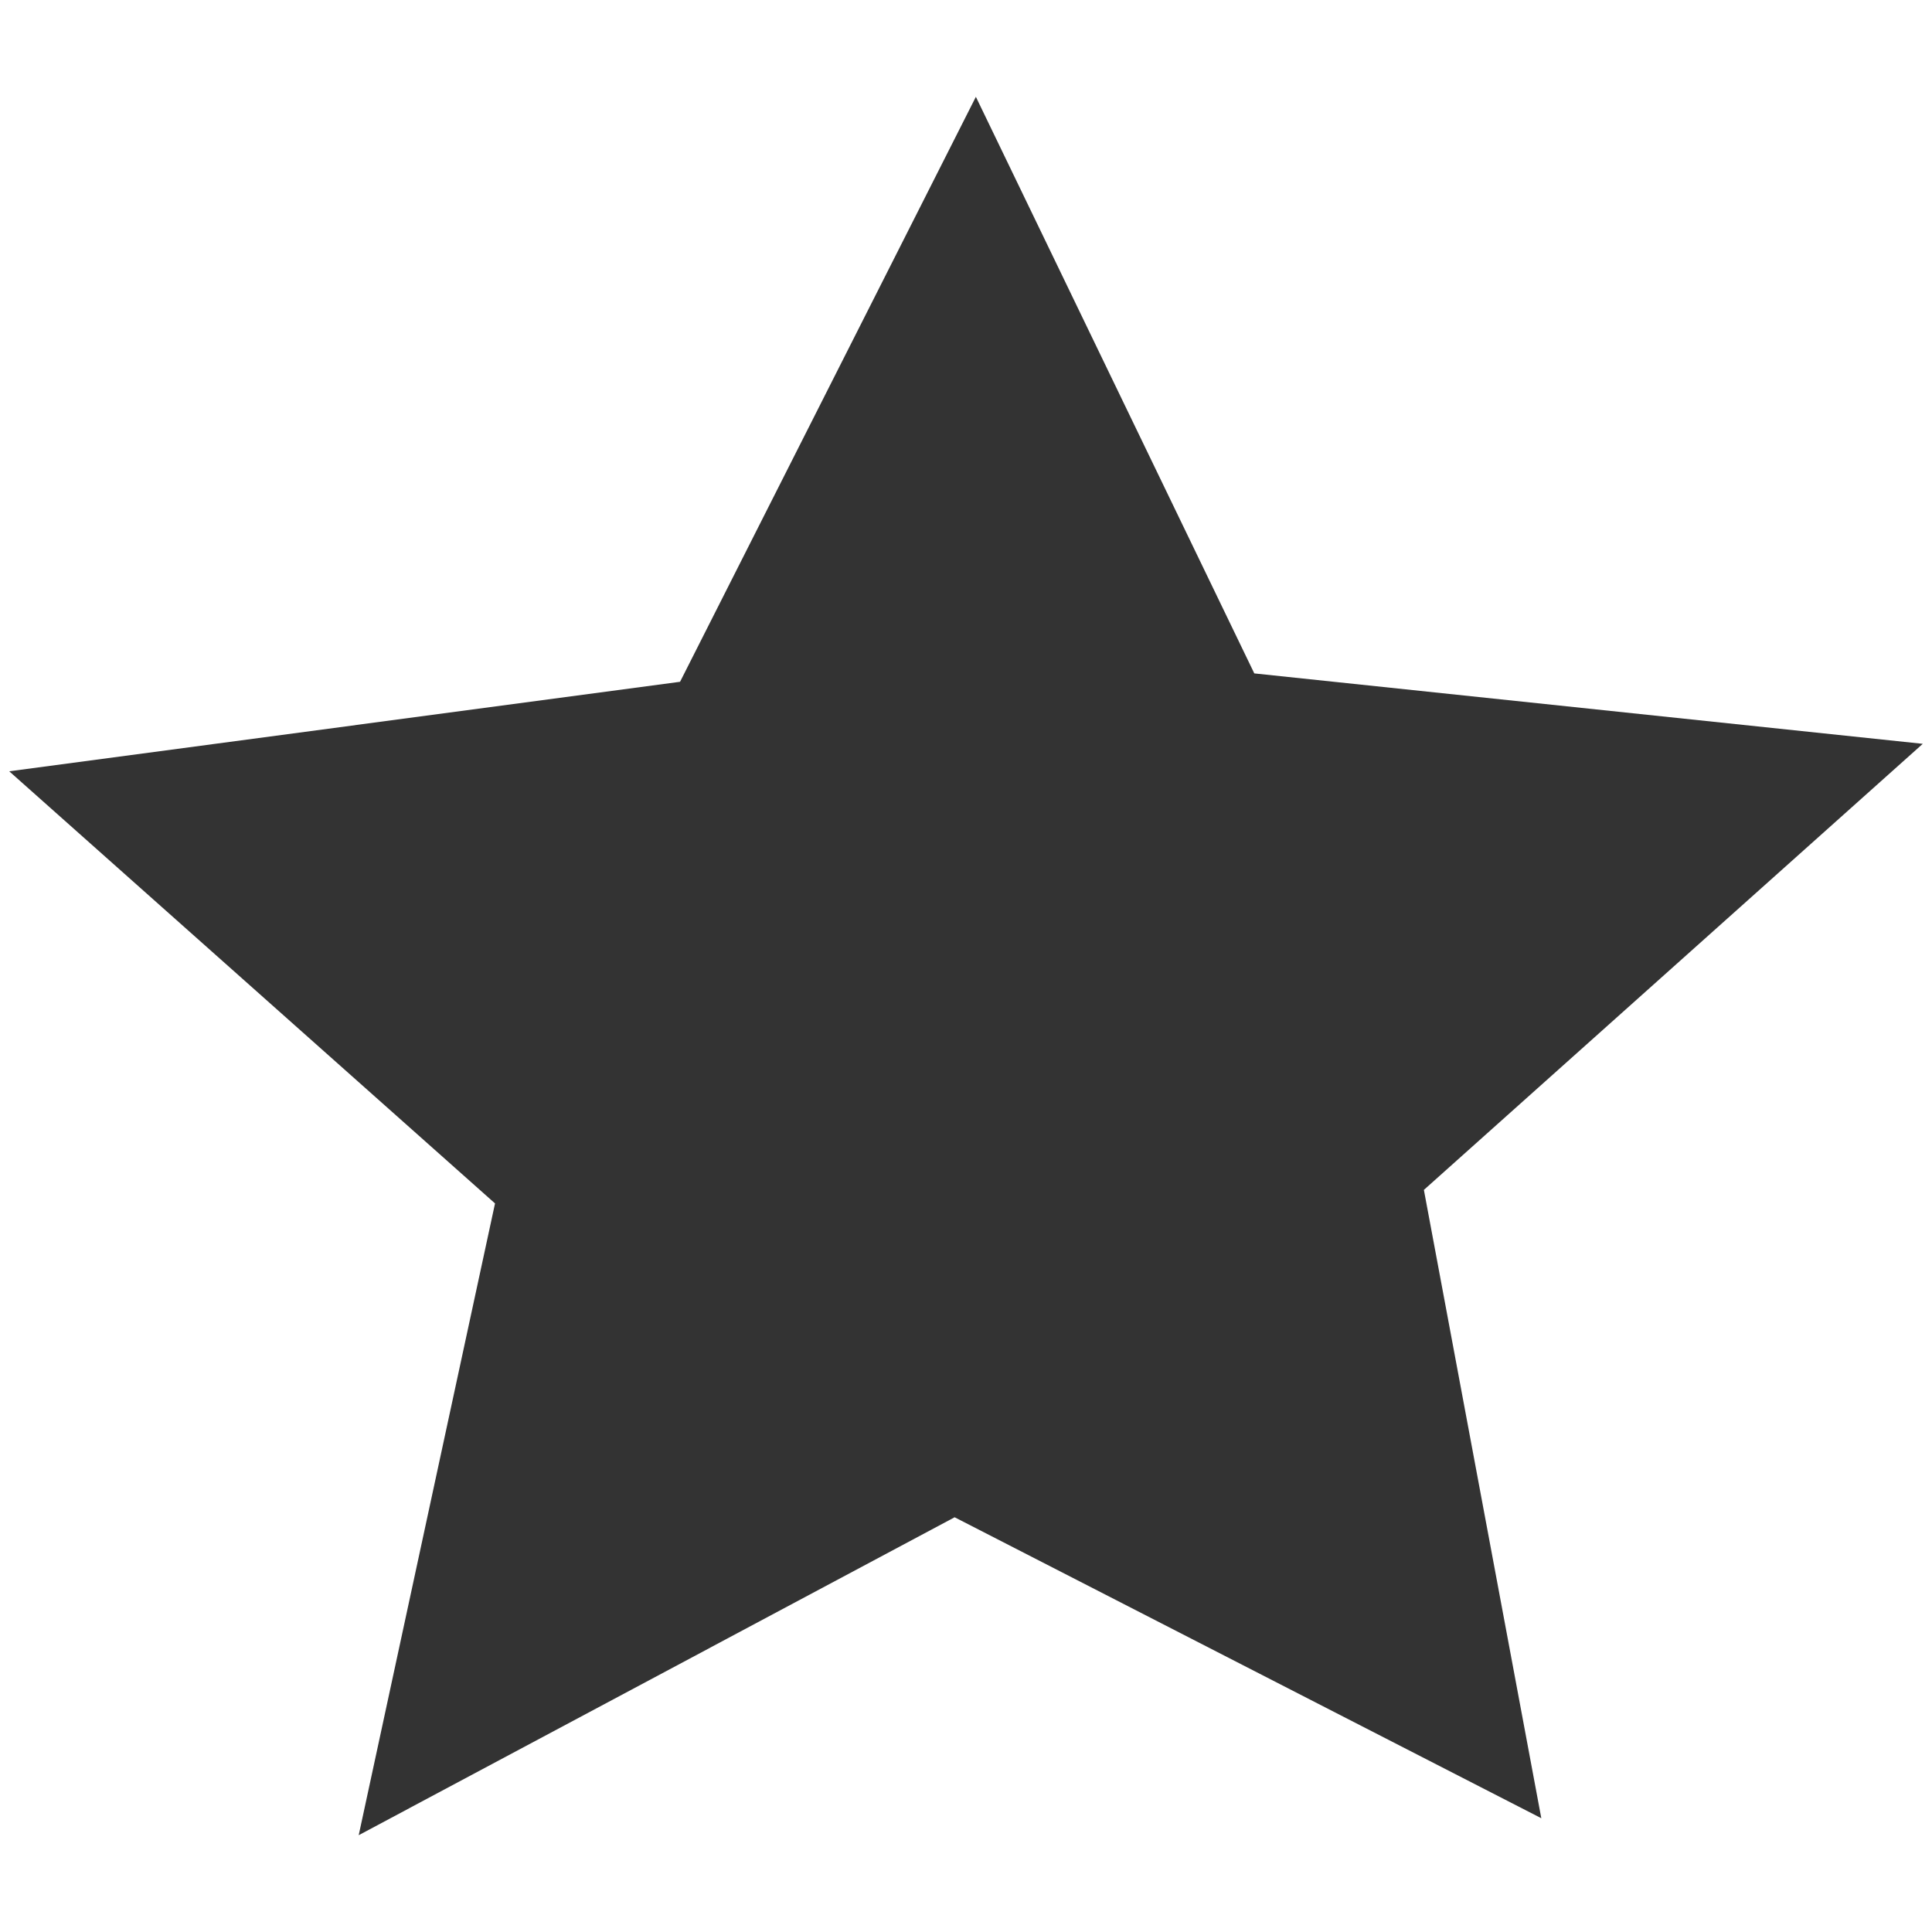<?xml version="1.0" encoding="utf-8"?>
<!-- Generator: Adobe Illustrator 19.2.1, SVG Export Plug-In . SVG Version: 6.00 Build 0)  -->
<svg version="1.1" id="图层_1" xmlns="http://www.w3.org/2000/svg" xmlns:xlink="http://www.w3.org/1999/xlink" x="0px" y="0px"
	 viewBox="0 0 900 900" style="enable-background:new 0 0 900 900;" xml:space="preserve">
<style type="text/css">
	.st0{fill:#333333;}
</style>
<path id="多边形_1" class="st0" d="M895.7,346.5L663.3,554.3L718,847L444.7,706.8L167.1,854.9l63.5-294.3L4.3,359.3l312.5-41.7
	L454.6,45.1l129.7,268.6L895.7,346.5L895.7,346.5z"/>
</svg>
